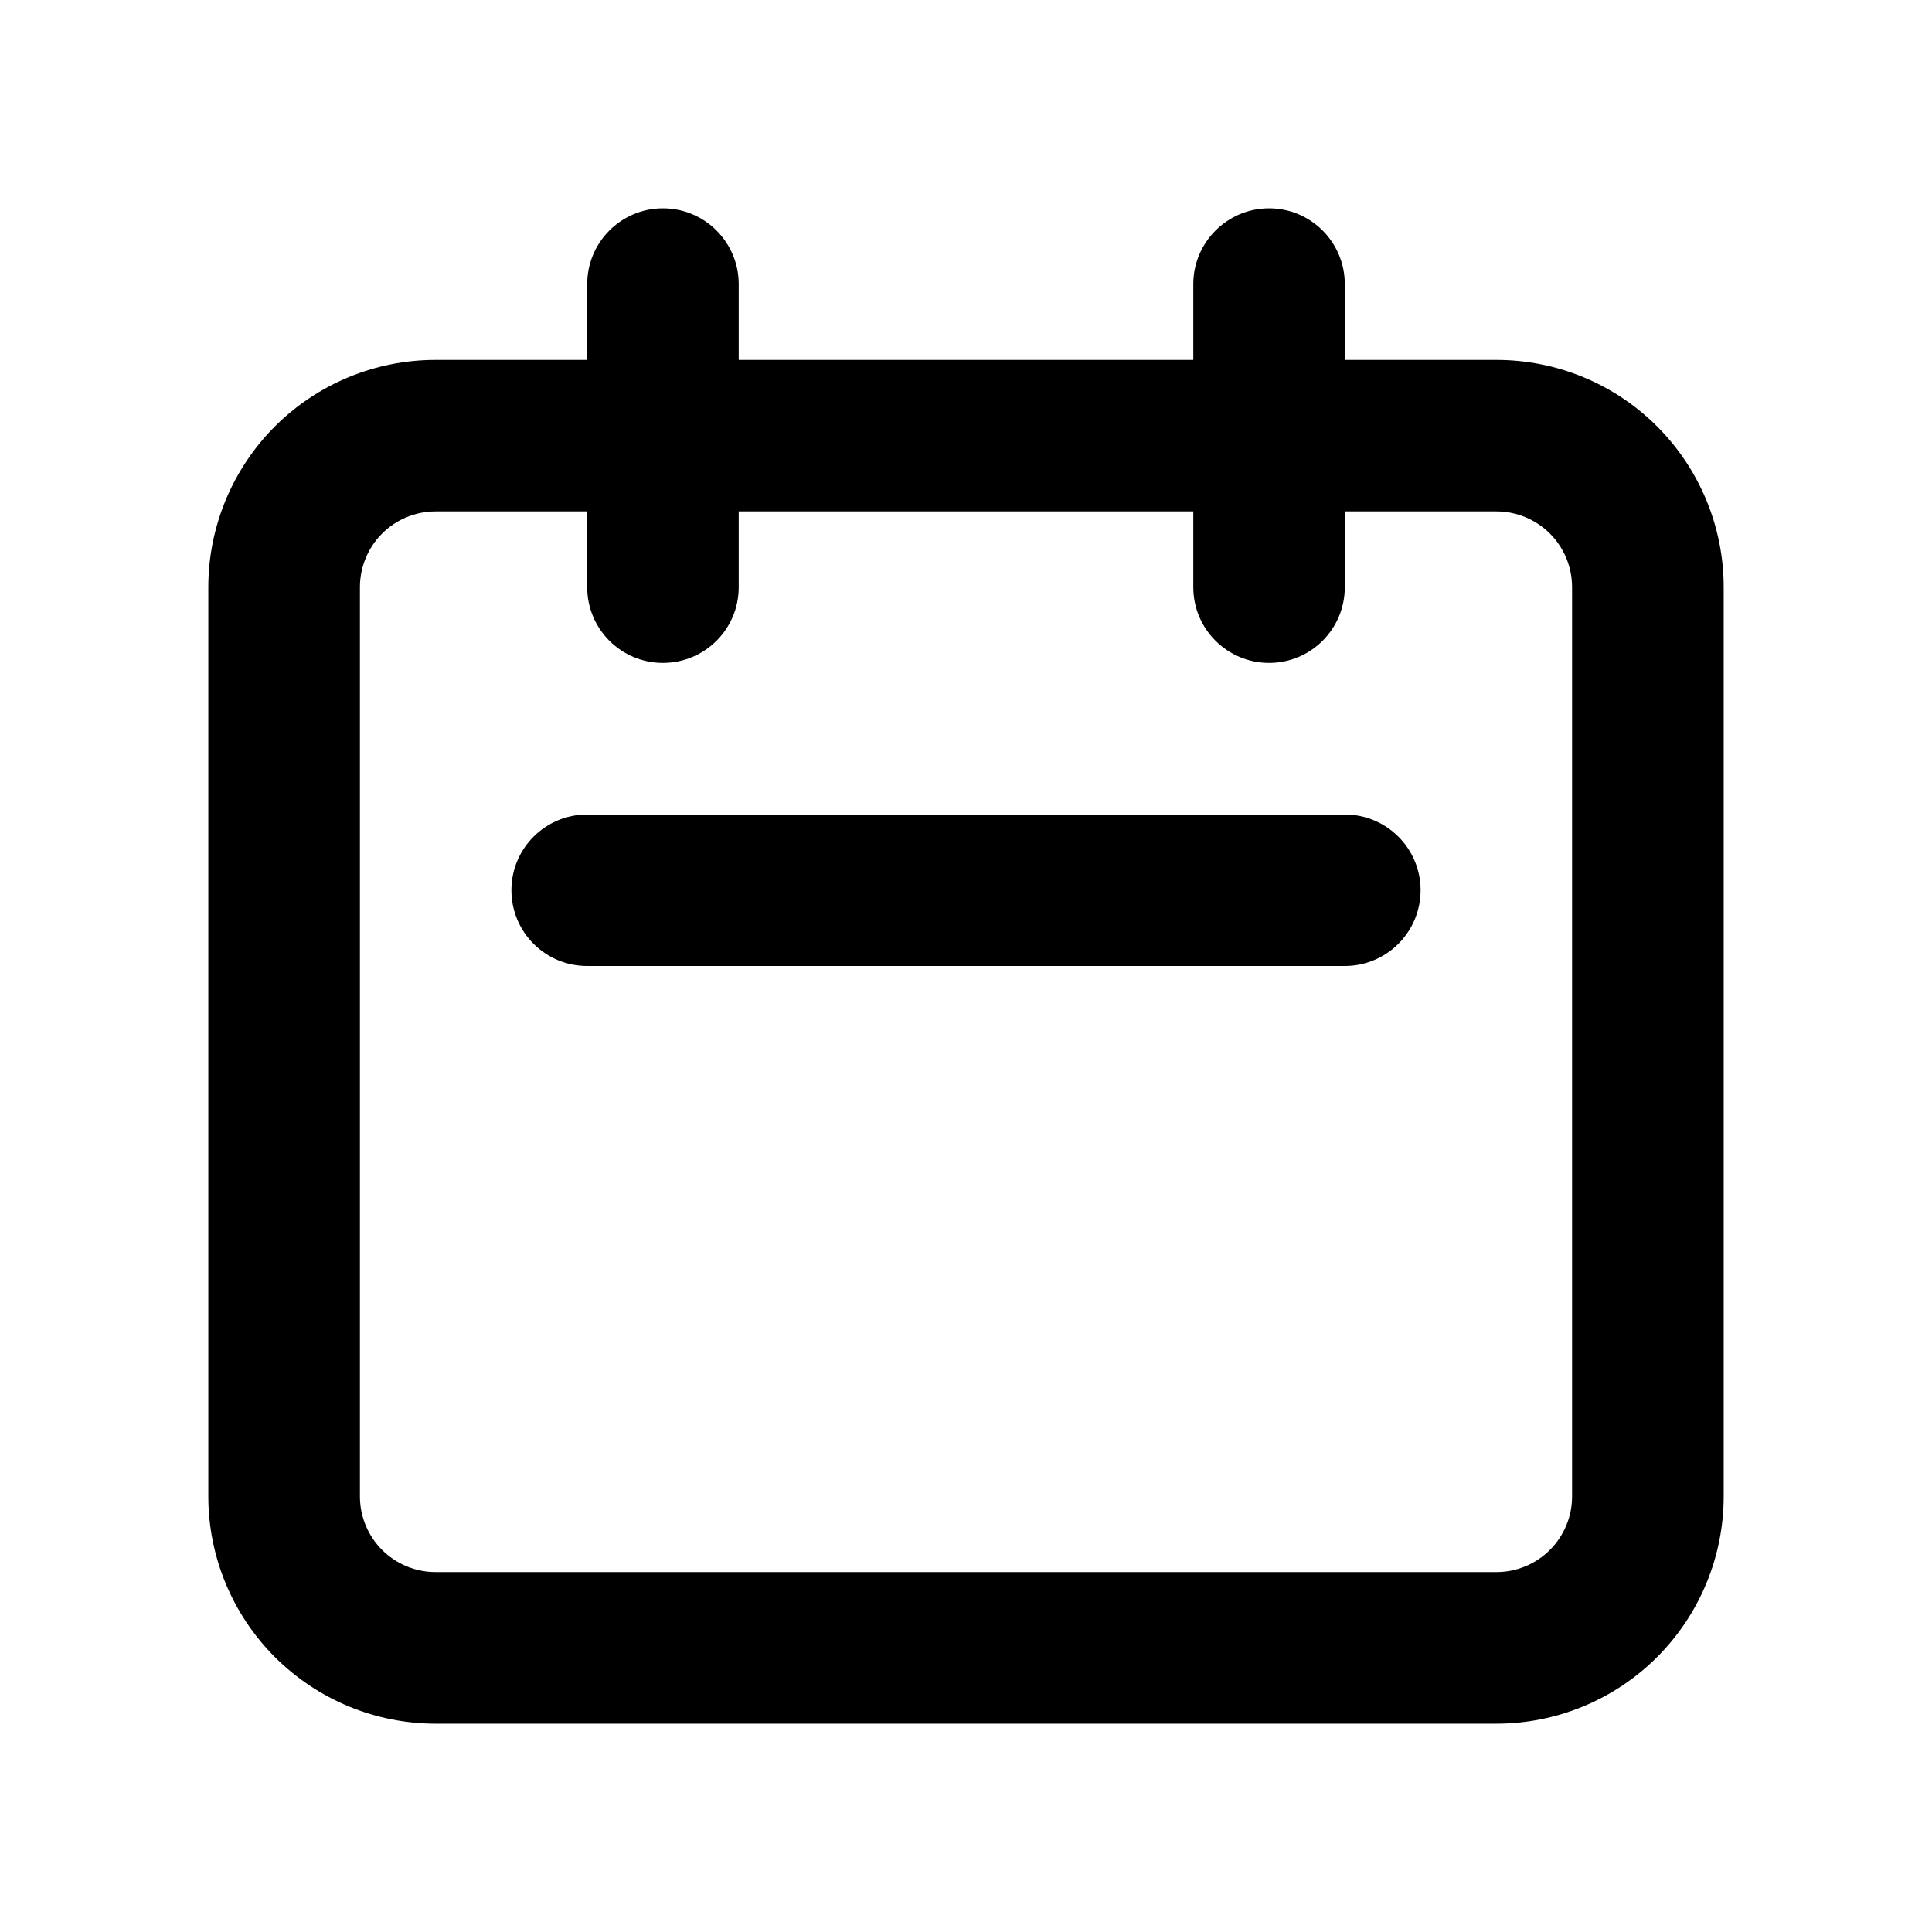<svg width="17" height="17" viewBox="0 0 17 17" fill="none" xmlns="http://www.w3.org/2000/svg">
<path fill-rule="evenodd" clip-rule="evenodd" d="M5.833 1.833C6.202 1.833 6.5 2.132 6.5 2.5V3.167H10.5V2.5C10.5 2.132 10.799 1.833 11.167 1.833C11.535 1.833 11.833 2.132 11.833 2.5V3.167H13.167C13.697 3.167 14.206 3.377 14.581 3.752C14.956 4.128 15.167 4.636 15.167 5.167V13.167C15.167 13.697 14.956 14.206 14.581 14.581C14.206 14.956 13.697 15.167 13.167 15.167H3.833C3.303 15.167 2.794 14.956 2.419 14.581C2.044 14.206 1.833 13.697 1.833 13.167V5.167C1.833 4.636 2.044 4.128 2.419 3.752C2.794 3.377 3.303 3.167 3.833 3.167H5.167V2.5C5.167 2.132 5.465 1.833 5.833 1.833ZM5.167 4.5H3.833C3.657 4.5 3.487 4.57 3.362 4.695C3.237 4.82 3.167 4.99 3.167 5.167V13.167C3.167 13.344 3.237 13.513 3.362 13.638C3.487 13.763 3.657 13.833 3.833 13.833H13.167C13.344 13.833 13.513 13.763 13.638 13.638C13.763 13.513 13.833 13.344 13.833 13.167V5.167C13.833 4.99 13.763 4.82 13.638 4.695C13.513 4.57 13.344 4.5 13.167 4.5H11.833V5.167C11.833 5.535 11.535 5.833 11.167 5.833C10.799 5.833 10.5 5.535 10.5 5.167V4.5H6.5V5.167C6.5 5.535 6.202 5.833 5.833 5.833C5.465 5.833 5.167 5.535 5.167 5.167V4.5ZM4.5 7.833C4.5 7.465 4.798 7.167 5.167 7.167H11.833C12.201 7.167 12.5 7.465 12.5 7.833C12.5 8.202 12.201 8.5 11.833 8.5H5.167C4.798 8.5 4.5 8.202 4.5 7.833Z" fill="current"/>
</svg>

